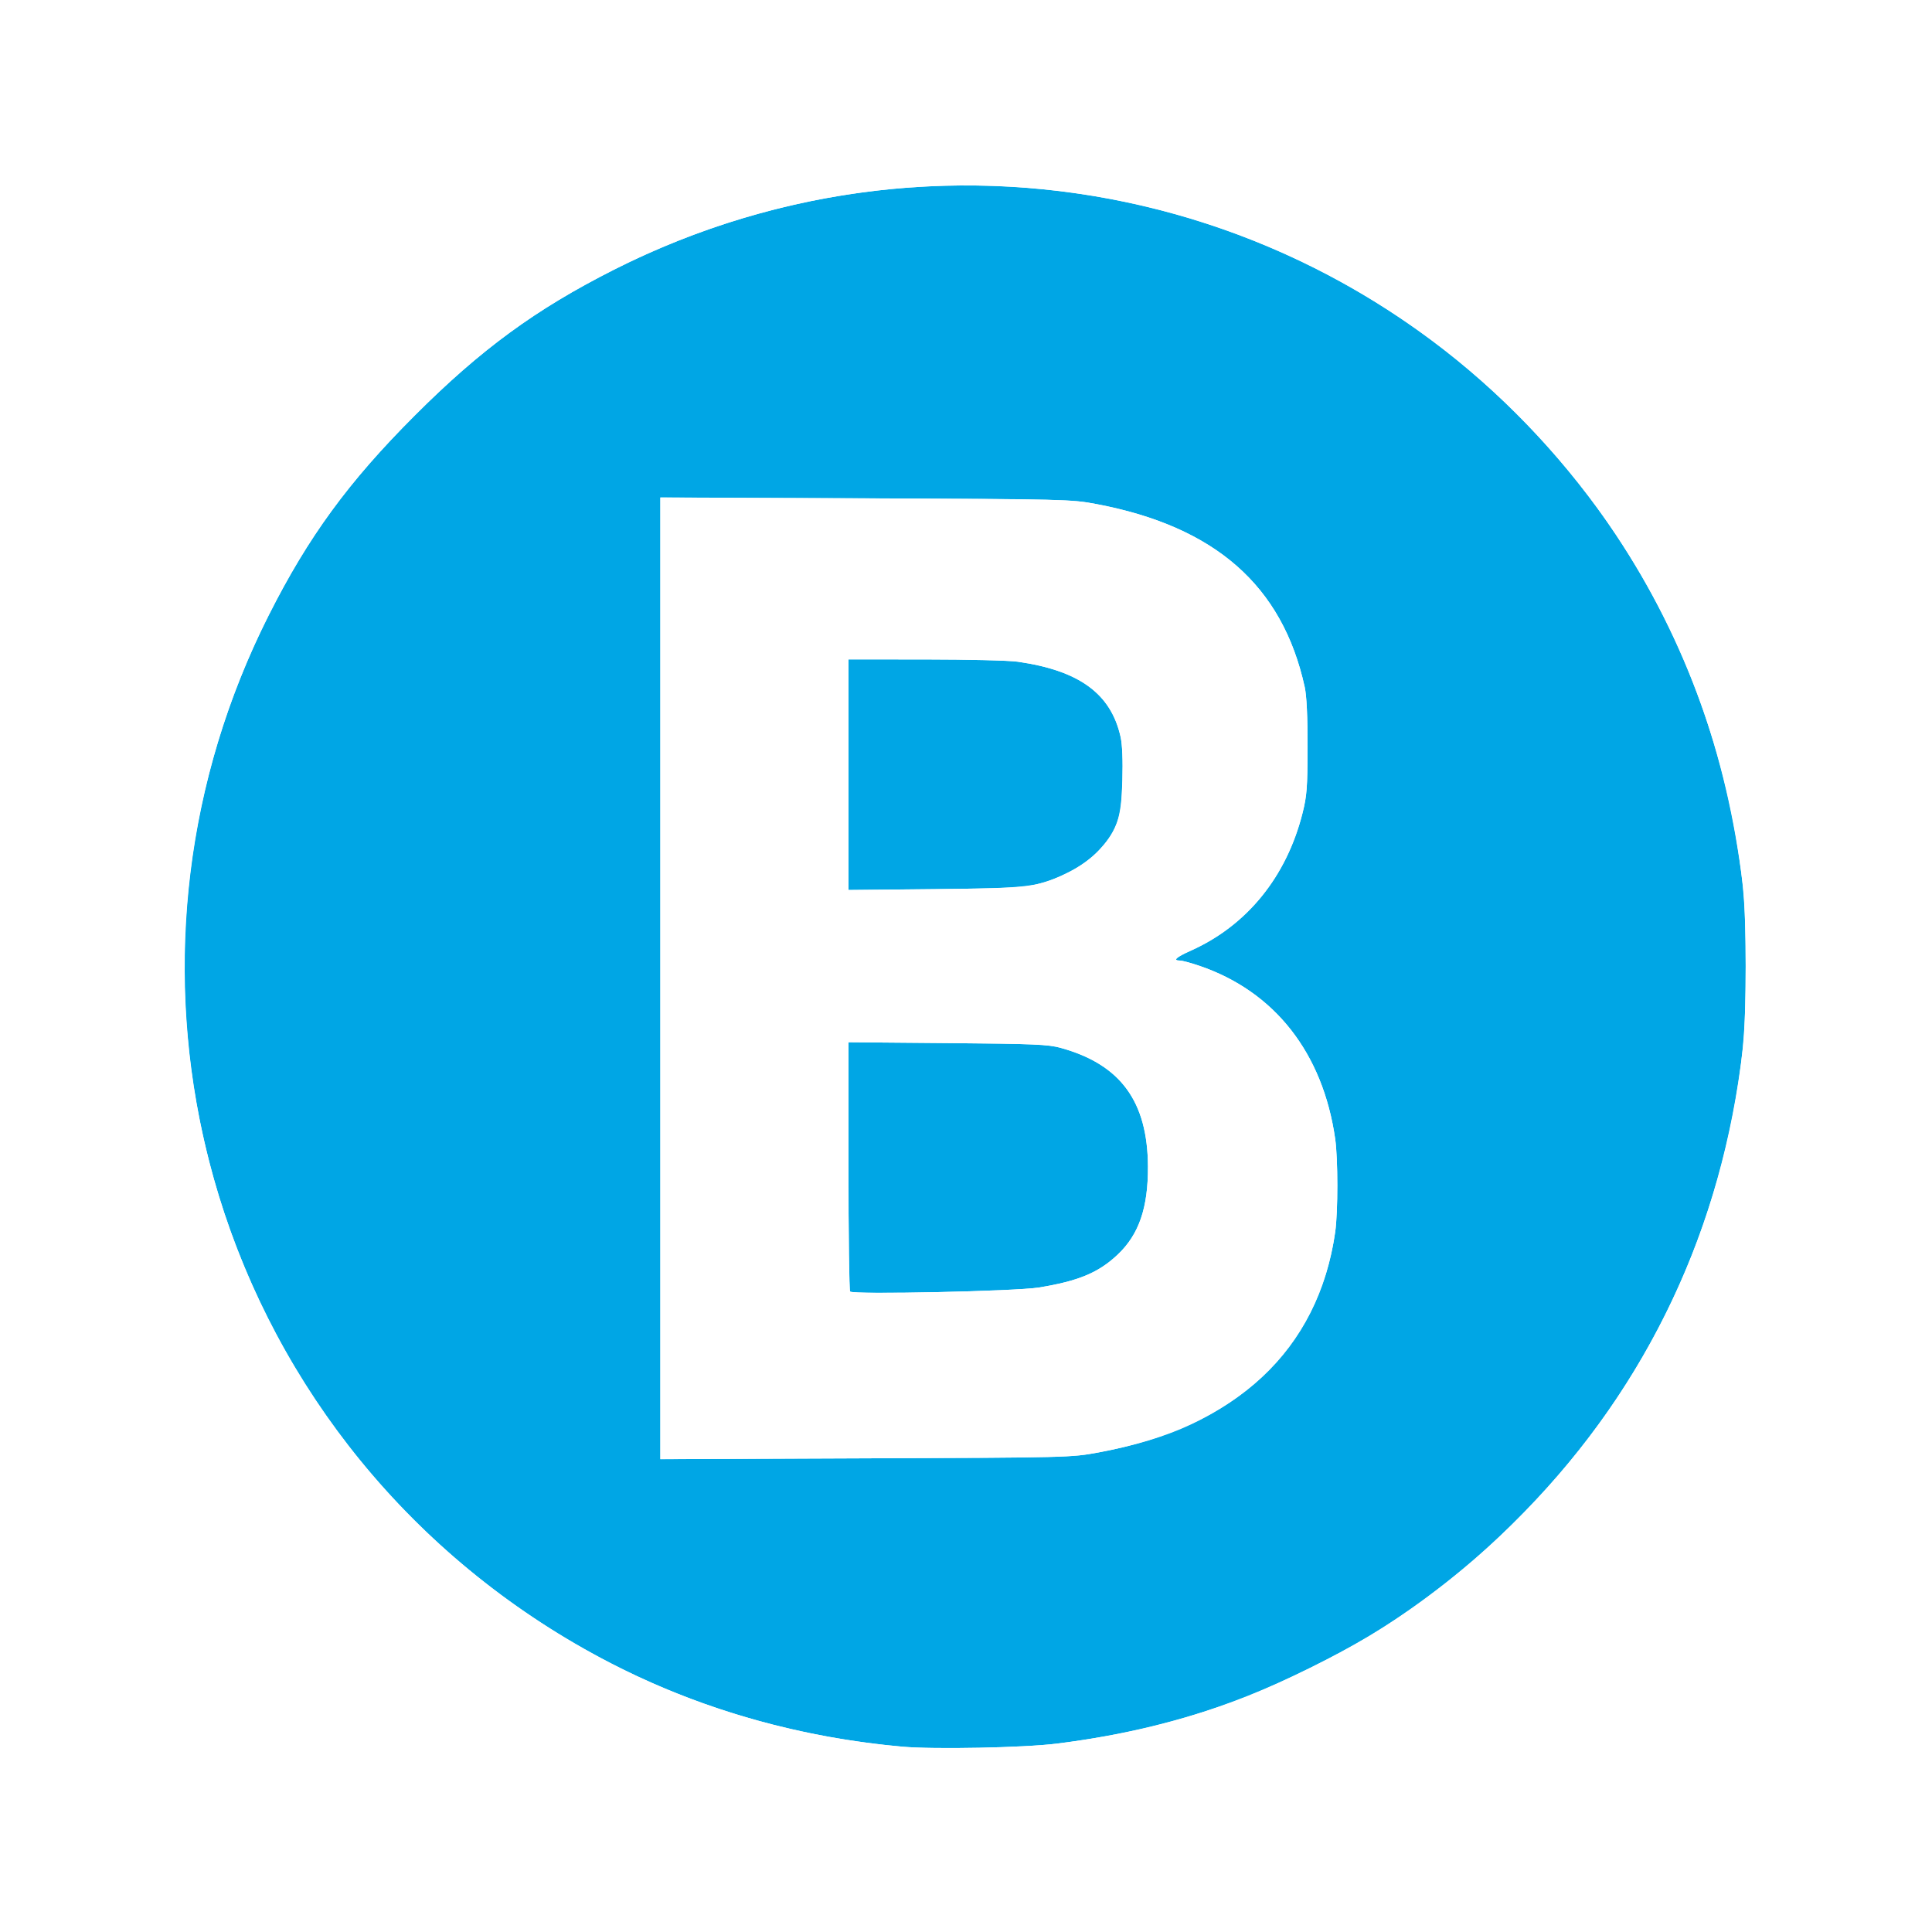 <svg width="52" height="52" viewBox="0 0 52 52" fill="none" xmlns="http://www.w3.org/2000/svg">
<g id="Bus Icon" filter="url(#filter0_d_852_2207)">
<g id="g4610">
<path id="path4614" d="M24.296 46.013C21.6 45.774 18.991 45.047 16.694 43.895C6.177 38.623 1.965 26.005 7.235 15.556C8.299 13.447 9.377 11.971 11.159 10.188C12.941 8.404 14.416 7.325 16.523 6.26C25.618 1.666 36.597 4.223 42.77 12.374C44.812 15.069 46.194 18.3 46.746 21.666C46.939 22.846 46.986 23.501 46.987 25.003C46.987 26.512 46.934 27.258 46.746 28.401C45.754 34.42 42.291 39.599 37.026 42.933C36.219 43.444 34.343 44.373 33.408 44.723C31.828 45.316 30.205 45.71 28.435 45.931C27.557 46.04 25.144 46.088 24.296 46.013ZM29.562 38.094C33.27 37.409 35.484 35.347 35.938 32.156C36.014 31.617 36.014 30.189 35.937 29.653C35.606 27.34 34.306 25.684 32.281 24.995C32.054 24.918 31.82 24.855 31.76 24.855C31.556 24.855 31.654 24.765 32.053 24.587C33.562 23.912 34.628 22.598 35.059 20.882C35.175 20.421 35.192 20.195 35.194 19.102C35.195 18.281 35.168 17.728 35.117 17.493C34.518 14.762 32.706 13.171 29.507 12.567C28.842 12.441 28.663 12.437 23.298 12.414L17.774 12.391V25.332V38.274L23.298 38.251C28.756 38.232 28.831 38.229 29.562 38.094ZM22.881 33.763C22.857 33.736 22.837 32.217 22.837 30.384V27.052L25.502 27.075C27.839 27.094 28.215 27.109 28.554 27.205C30.16 27.65 30.889 28.643 30.898 30.398C30.903 31.506 30.657 32.225 30.085 32.766C29.569 33.255 29.026 33.481 27.959 33.654C27.337 33.754 22.963 33.849 22.881 33.763ZM22.837 19.851V16.748L24.906 16.749C26.045 16.75 27.164 16.776 27.393 16.81C29.049 17.046 29.903 17.671 30.162 18.834C30.208 19.042 30.225 19.467 30.21 19.996C30.189 20.684 30.161 20.891 30.049 21.176C29.846 21.693 29.369 22.177 28.771 22.472C27.943 22.88 27.75 22.904 25.145 22.931L22.837 22.954L22.837 19.851Z" fill="#00A6E5"/>
<path id="path4612" d="M23.788 49.969C20.562 49.648 17.677 48.825 14.884 47.43C8.874 44.426 4.347 39.19 2.236 32.8C-0.099 25.734 0.912 17.831 4.956 11.532C6.542 9.061 8.671 6.769 11.013 5.008C14.131 2.665 17.808 1.059 21.585 0.391C24.209 -0.074 26.982 -0.125 29.536 0.242C36.589 1.256 42.869 5.221 46.807 11.145C49.014 14.466 50.289 17.869 50.835 21.903C51.013 23.212 51.055 25.891 50.921 27.299C50.444 32.315 48.633 36.768 45.444 40.77C44.657 41.757 42.664 43.746 41.657 44.548C40.789 45.238 39.16 46.346 38.284 46.841C35.84 48.221 32.995 49.232 30.22 49.706C28.783 49.951 27.93 50.009 25.92 49.999C24.862 49.995 23.903 49.98 23.788 49.969ZM28.434 45.931C30.974 45.614 32.995 45.011 35.254 43.897C37.51 42.783 39.257 41.511 41.032 39.689C44.376 36.257 46.342 32.083 46.91 27.209C47.009 26.355 47.009 23.646 46.909 22.828C46.473 19.261 45.363 16.197 43.483 13.38C42.244 11.523 40.646 9.803 38.887 8.432C32.456 3.423 23.804 2.582 16.522 6.26C14.415 7.325 12.94 8.404 11.158 10.188C9.376 11.971 8.297 13.447 7.234 15.556C2.742 24.462 5.098 35.256 12.889 41.47C16.172 44.089 20.058 45.636 24.295 46.013C25.143 46.088 27.556 46.04 28.434 45.931ZM17.773 25.331V12.389L23.297 12.412C28.662 12.435 28.841 12.439 29.506 12.566C32.705 13.17 34.517 14.76 35.116 17.492C35.167 17.727 35.194 18.28 35.193 19.101C35.191 20.194 35.174 20.42 35.058 20.881C34.627 22.596 33.561 23.91 32.052 24.585C31.653 24.764 31.555 24.853 31.759 24.853C31.819 24.853 32.053 24.916 32.28 24.994C34.305 25.683 35.605 27.339 35.936 29.651C36.013 30.187 36.013 31.616 35.937 32.155C35.602 34.508 34.266 36.294 32.061 37.336C31.379 37.658 30.544 37.911 29.561 38.093C28.83 38.228 28.755 38.23 23.297 38.251L17.773 38.273L17.773 25.331ZM27.958 33.654C29.025 33.481 29.568 33.254 30.084 32.766C30.655 32.225 30.902 31.506 30.897 30.398C30.888 28.643 30.159 27.649 28.553 27.205C28.214 27.11 27.838 27.095 25.501 27.075L22.835 27.052V30.384C22.835 32.216 22.856 33.737 22.88 33.762C22.962 33.848 27.335 33.755 27.958 33.654ZM27.868 22.809C28.538 22.651 29.2 22.291 29.584 21.877C30.072 21.349 30.178 21.03 30.209 19.997C30.224 19.467 30.207 19.042 30.16 18.834C29.902 17.671 29.048 17.047 27.392 16.81C27.163 16.776 26.044 16.75 24.905 16.749L22.835 16.748V19.852V22.955L25.143 22.932C27.019 22.913 27.529 22.889 27.868 22.809Z" fill="white"/>
</g>
</g>
<defs>
<filter id="filter0_d_852_2207" x="0" y="0" width="52" height="52" filterUnits="userSpaceOnUse" color-interpolation-filters="sRGB">
<feFlood flood-opacity="0" result="BackgroundImageFix"/>
<feColorMatrix in="SourceAlpha" type="matrix" values="0 0 0 0 0 0 0 0 0 0 0 0 0 0 0 0 0 0 127 0" result="hardAlpha"/>
<feOffset dy="1"/>
<feGaussianBlur stdDeviation="0.5"/>
<feComposite in2="hardAlpha" operator="out"/>
<feColorMatrix type="matrix" values="0 0 0 0 0 0 0 0 0 0 0 0 0 0 0 0 0 0 0.25 0"/>
<feBlend mode="normal" in2="BackgroundImageFix" result="effect1_dropShadow_852_2207"/>
<feBlend mode="normal" in="SourceGraphic" in2="effect1_dropShadow_852_2207" result="shape"/>
</filter>
</defs>
</svg>
